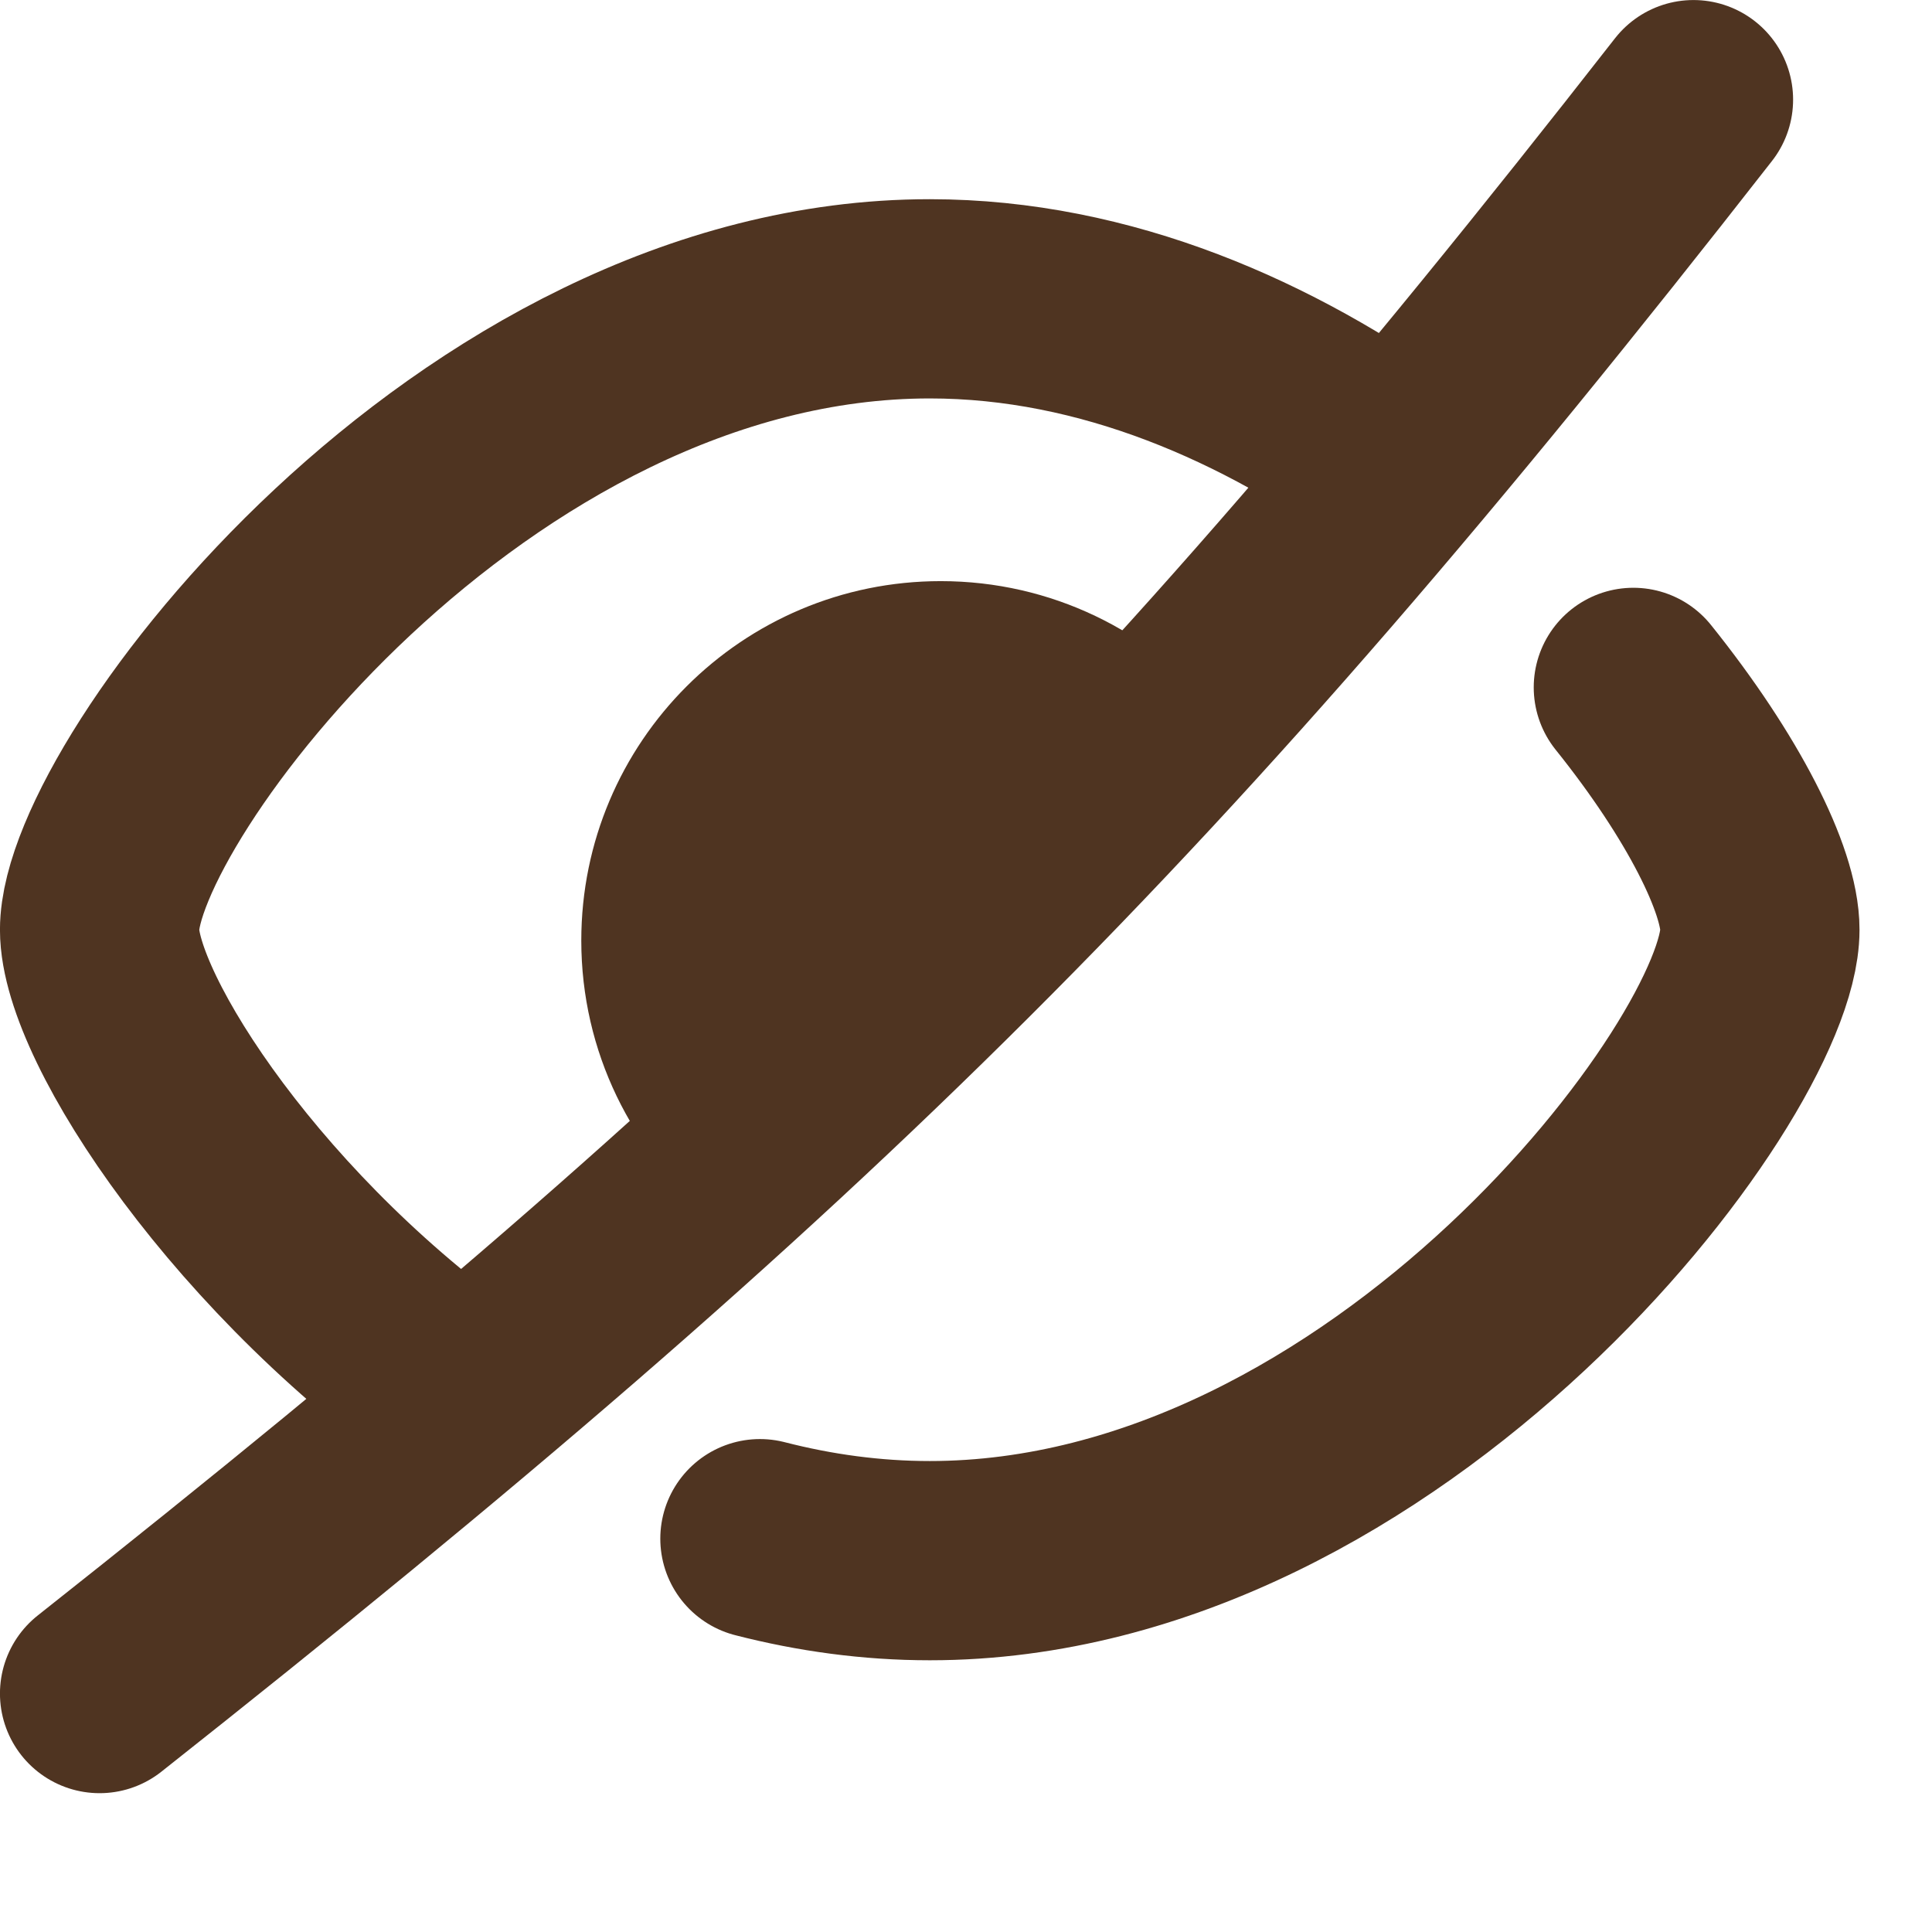 <svg width="24" height="24" viewBox="0 0 24 24" fill="none" xmlns="http://www.w3.org/2000/svg">
<path d="M17.439 5.824C15.769 4.615 13.739 3.712 11.55 3.712C5.854 3.712 1.237 9.817 1.237 11.55C1.237 12.653 3.108 15.527 5.936 17.47" stroke="#4F3421" stroke-width="2.475" stroke-linejoin="round"/>
<path d="M20.29 8.539C21.286 9.78 21.862 10.938 21.862 11.55C21.862 13.283 17.245 19.387 11.55 19.387C10.827 19.387 10.121 19.289 9.44 19.114" stroke="#4F3421" stroke-width="2.475" stroke-linecap="round" stroke-linejoin="round"/>
<path d="M11.686 7.219C9.22 7.219 7.221 9.218 7.221 11.684C7.221 13.068 7.852 14.306 8.841 15.125L15.107 8.815C14.288 7.839 13.06 7.219 11.686 7.219Z" fill="#4F3421"/>
<path d="M21.037 1.238C14.343 9.813 9.997 14.112 1.237 21.038" stroke="#4F3421" stroke-width="2.475" stroke-linecap="round" stroke-linejoin="round"/>
</svg>

